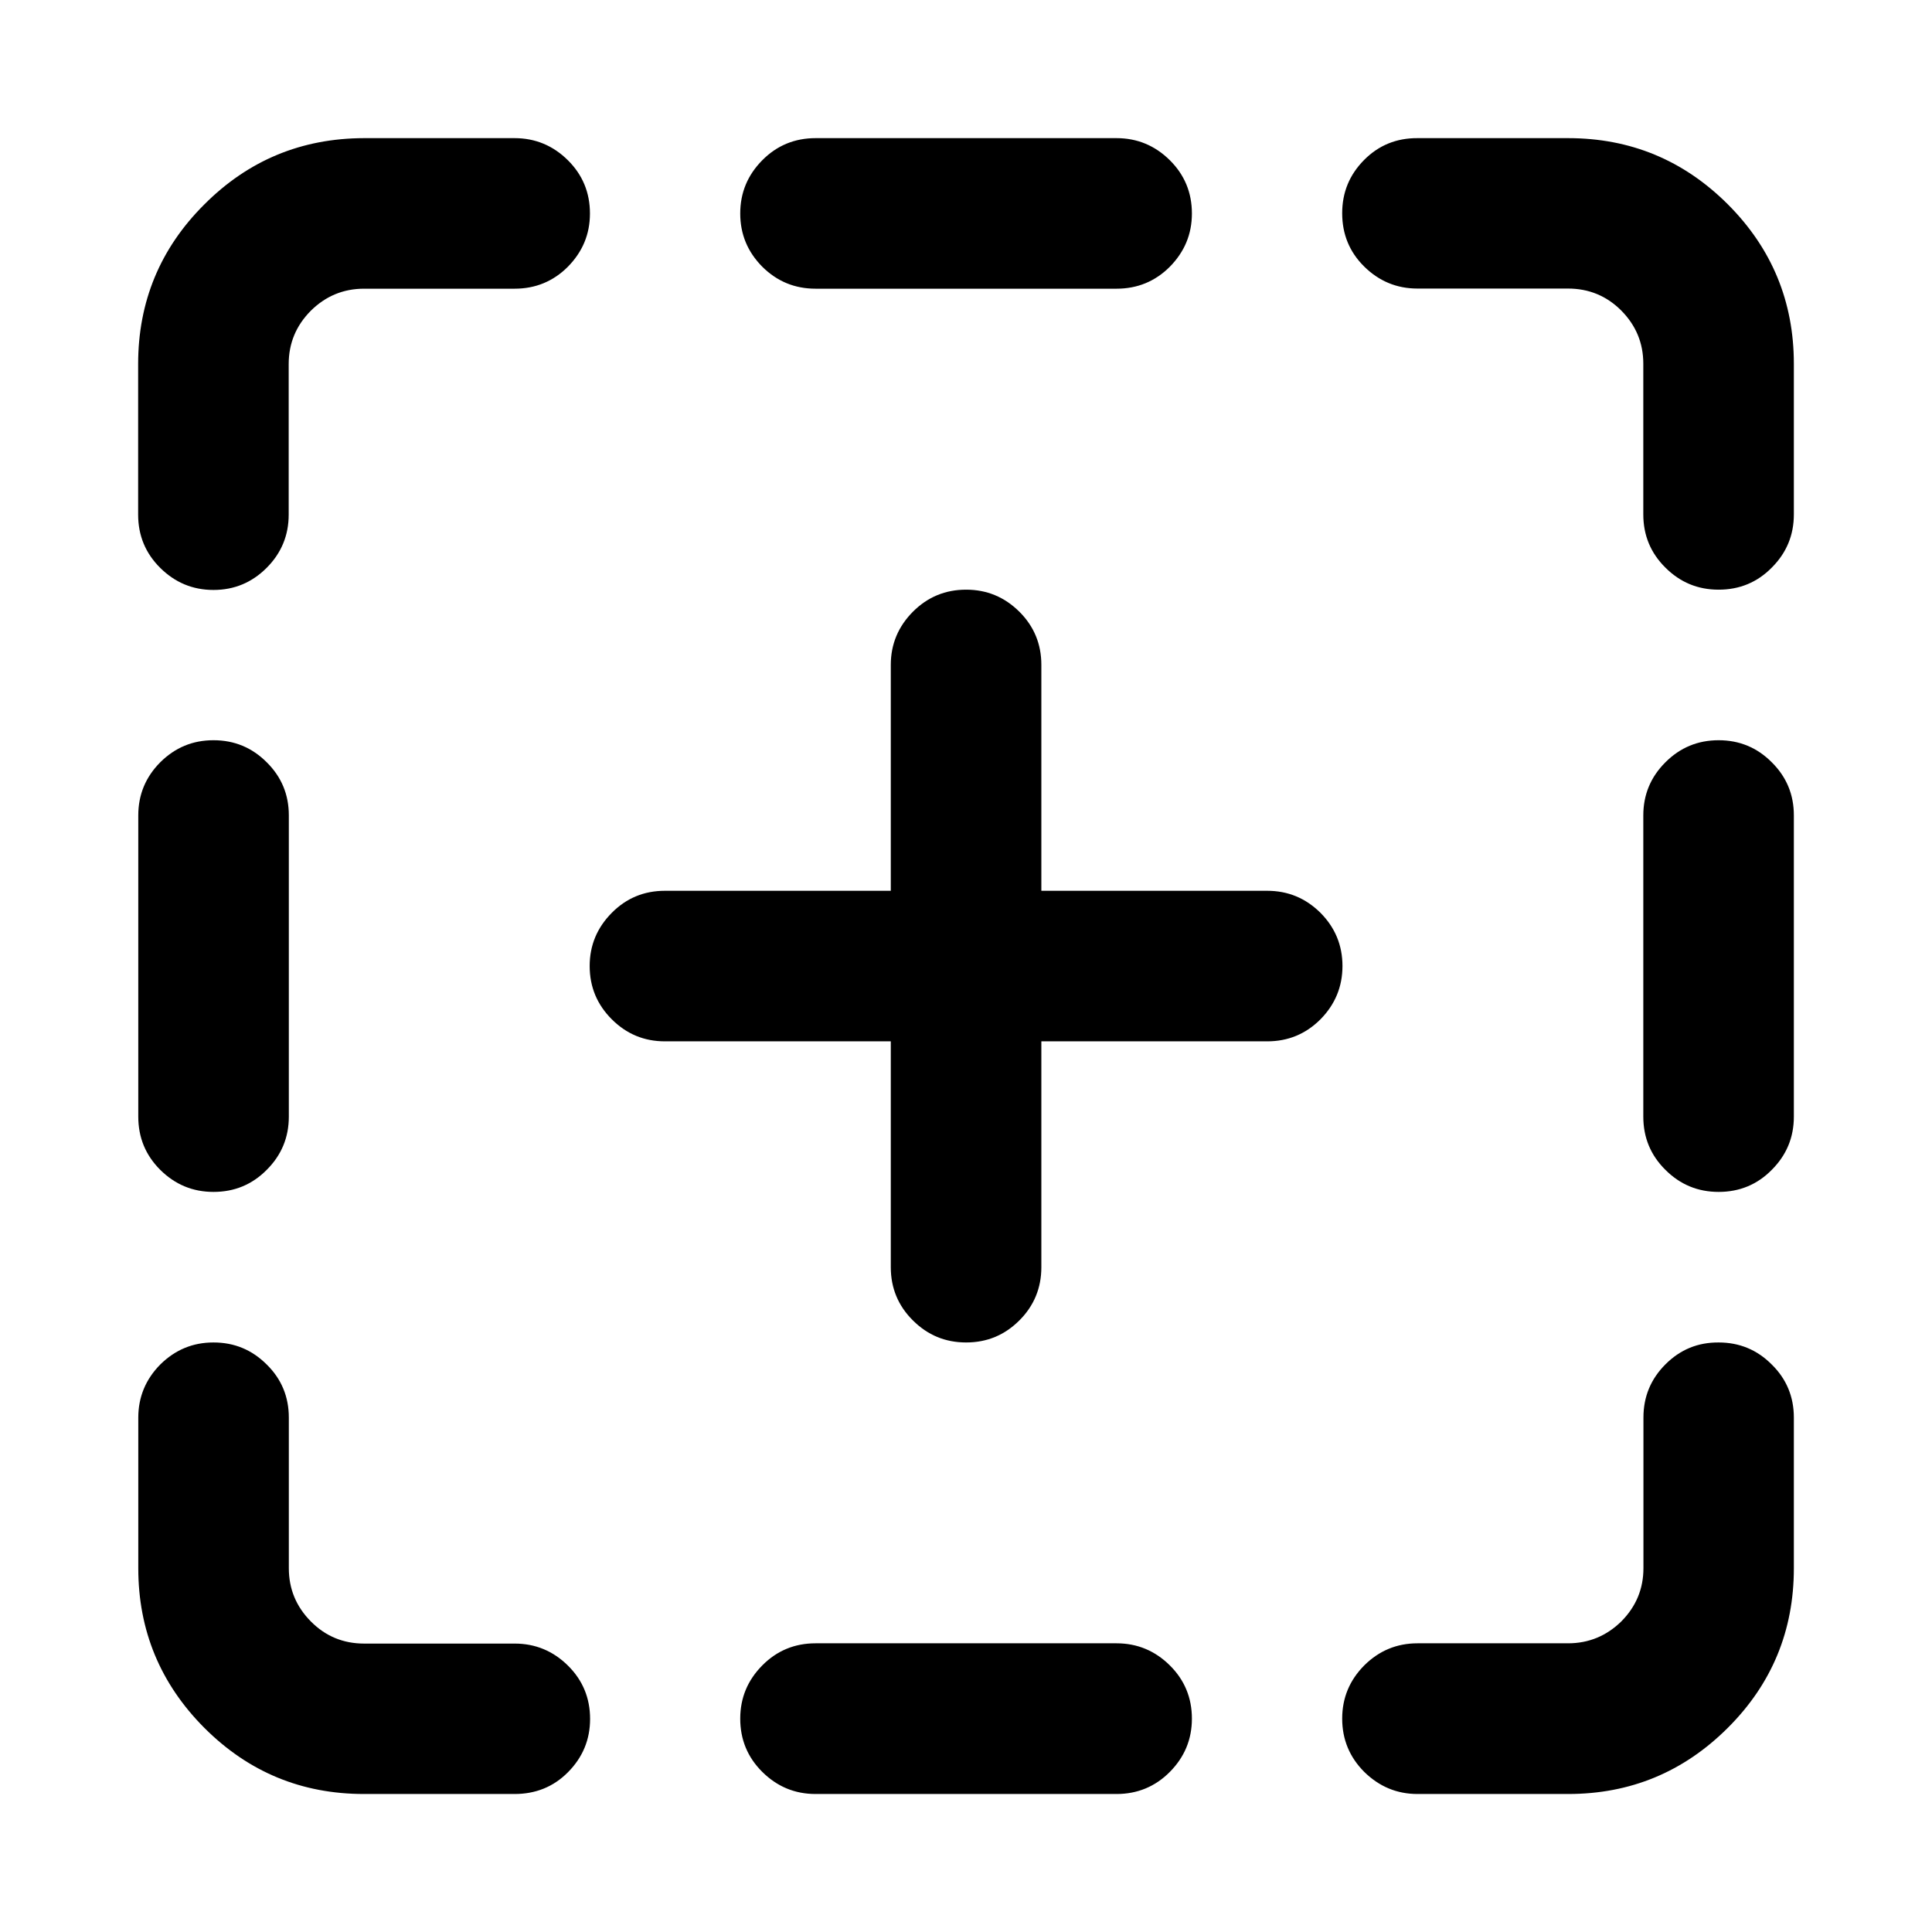 <?xml version="1.0" encoding="utf-8"?>
<!-- Generator: Adobe Illustrator 16.0.3, SVG Export Plug-In . SVG Version: 6.00 Build 0)  -->
<!DOCTYPE svg PUBLIC "-//W3C//DTD SVG 1.1//EN" "http://www.w3.org/Graphics/SVG/1.1/DTD/svg11.dtd">
<svg version="1.1" id="Layer_1" xmlns="http://www.w3.org/2000/svg" xmlns:xlink="http://www.w3.org/1999/xlink" x="0px" y="0px"
	 width="14px" height="14px" viewBox="9 9 14 14" enable-background="new 9 9 14 14" xml:space="preserve">
<path d="M16.001,13.273c0.15,0,0.278,0.053,0.386,0.16c0.106,0.106,0.159,0.234,0.159,0.385v1.637h1.636
	c0.151,0,0.279,0.053,0.387,0.16c0.105,0.106,0.159,0.234,0.159,0.385c0,0.151-0.054,0.279-0.159,0.386
	c-0.107,0.107-0.235,0.16-0.387,0.16h-1.636v1.637c0,0.15-0.053,0.279-0.159,0.385c-0.107,0.107-0.235,0.16-0.386,0.16
	c-0.151,0-0.279-0.053-0.386-0.16c-0.106-0.105-0.16-0.234-0.16-0.385v-1.637h-1.636c-0.151,0-0.279-0.053-0.386-0.16
	c-0.106-0.106-0.16-0.234-0.16-0.386c0-0.15,0.054-0.278,0.16-0.385c0.106-0.107,0.234-0.16,0.386-0.16h1.636v-1.637
	c0-0.15,0.054-0.278,0.16-0.385C15.722,13.326,15.85,13.273,16.001,13.273z M10.547,18.728c0.151,0,0.279,0.053,0.386,0.16
	c0.107,0.105,0.16,0.234,0.16,0.385v1.091c0,0.151,0.054,0.279,0.16,0.386s0.235,0.16,0.386,0.16h1.091
	c0.15,0,0.279,0.054,0.386,0.16s0.16,0.235,0.16,0.386s-0.054,0.279-0.16,0.386S12.88,22,12.729,22h-1.091
	c-0.452,0-0.837-0.159-1.157-0.479c-0.319-0.32-0.479-0.706-0.479-1.157v-1.091c0-0.15,0.054-0.279,0.16-0.386
	C10.27,18.781,10.397,18.728,10.547,18.728L10.547,18.728z M10.547,14.364c0.151,0,0.279,0.053,0.386,0.16
	c0.107,0.106,0.16,0.234,0.16,0.385v2.182c0,0.151-0.053,0.279-0.16,0.386c-0.106,0.107-0.234,0.16-0.386,0.16
	c-0.15,0-0.278-0.053-0.386-0.16c-0.106-0.106-0.159-0.234-0.159-0.386v-2.182c0-0.15,0.053-0.278,0.159-0.385
	C10.269,14.417,10.396,14.364,10.547,14.364z M14.91,20.908h2.181c0.15,0,0.279,0.054,0.386,0.16s0.16,0.235,0.16,0.386
	s-0.054,0.279-0.16,0.386S17.241,22,17.091,22H14.91c-0.151,0-0.279-0.054-0.386-0.16s-0.16-0.235-0.16-0.386
	s0.054-0.279,0.16-0.386S14.759,20.908,14.91,20.908z M11.638,10.001h1.091c0.15,0,0.279,0.054,0.386,0.16s0.16,0.235,0.16,0.386
	s-0.054,0.278-0.16,0.386c-0.106,0.106-0.235,0.159-0.386,0.159h-1.091c-0.15,0-0.279,0.054-0.386,0.16
	c-0.106,0.107-0.16,0.235-0.16,0.386v1.091c0,0.15-0.053,0.279-0.16,0.386c-0.106,0.106-0.234,0.16-0.385,0.16
	c-0.151,0-0.279-0.054-0.386-0.16c-0.107-0.106-0.16-0.235-0.16-0.386v-1.091c0-0.451,0.159-0.837,0.479-1.156
	C10.8,10.161,11.186,10.002,11.638,10.001L11.638,10.001z M21.454,18.728c0.15,0,0.279,0.053,0.385,0.16
	c0.107,0.105,0.16,0.234,0.16,0.385v1.091c0,0.452-0.159,0.838-0.479,1.157C21.2,21.84,20.815,22,20.363,22h-1.091
	c-0.15,0-0.278-0.054-0.386-0.16c-0.106-0.106-0.16-0.235-0.16-0.386s0.054-0.279,0.16-0.386c0.107-0.106,0.235-0.16,0.386-0.16
	h1.091c0.15,0,0.279-0.054,0.386-0.159c0.106-0.107,0.16-0.235,0.16-0.386v-1.091c0-0.151,0.053-0.279,0.16-0.386
	C21.176,18.779,21.304,18.727,21.454,18.728L21.454,18.728z M21.454,14.364c0.15,0,0.279,0.053,0.385,0.16
	c0.107,0.106,0.16,0.234,0.16,0.385v2.182c0,0.151-0.053,0.279-0.16,0.386c-0.105,0.107-0.234,0.16-0.385,0.16
	c-0.151,0-0.279-0.053-0.386-0.16c-0.107-0.106-0.16-0.234-0.16-0.386v-2.182c0-0.15,0.053-0.278,0.16-0.385
	C21.175,14.417,21.303,14.364,21.454,14.364z M14.91,10.001h2.181c0.15,0,0.279,0.054,0.386,0.16s0.16,0.235,0.16,0.386
	s-0.054,0.278-0.16,0.386c-0.106,0.106-0.235,0.159-0.386,0.159H14.91c-0.151,0-0.279-0.053-0.386-0.159
	c-0.106-0.107-0.16-0.235-0.16-0.386s0.054-0.279,0.16-0.386S14.759,10.001,14.91,10.001z M19.272,10.001h1.091
	c0.452,0,0.837,0.16,1.157,0.479c0.319,0.319,0.479,0.705,0.479,1.156v1.091c0,0.151-0.053,0.279-0.16,0.386
	c-0.105,0.107-0.234,0.16-0.385,0.16c-0.151,0-0.279-0.053-0.386-0.16c-0.107-0.106-0.16-0.234-0.16-0.386v-1.091
	c0-0.15-0.053-0.278-0.16-0.386c-0.106-0.106-0.235-0.159-0.386-0.159h-1.091c-0.15,0-0.279-0.054-0.386-0.16
	s-0.159-0.235-0.159-0.386s0.053-0.279,0.159-0.386S19.121,10,19.272,10.001L19.272,10.001z"/>
</svg>
